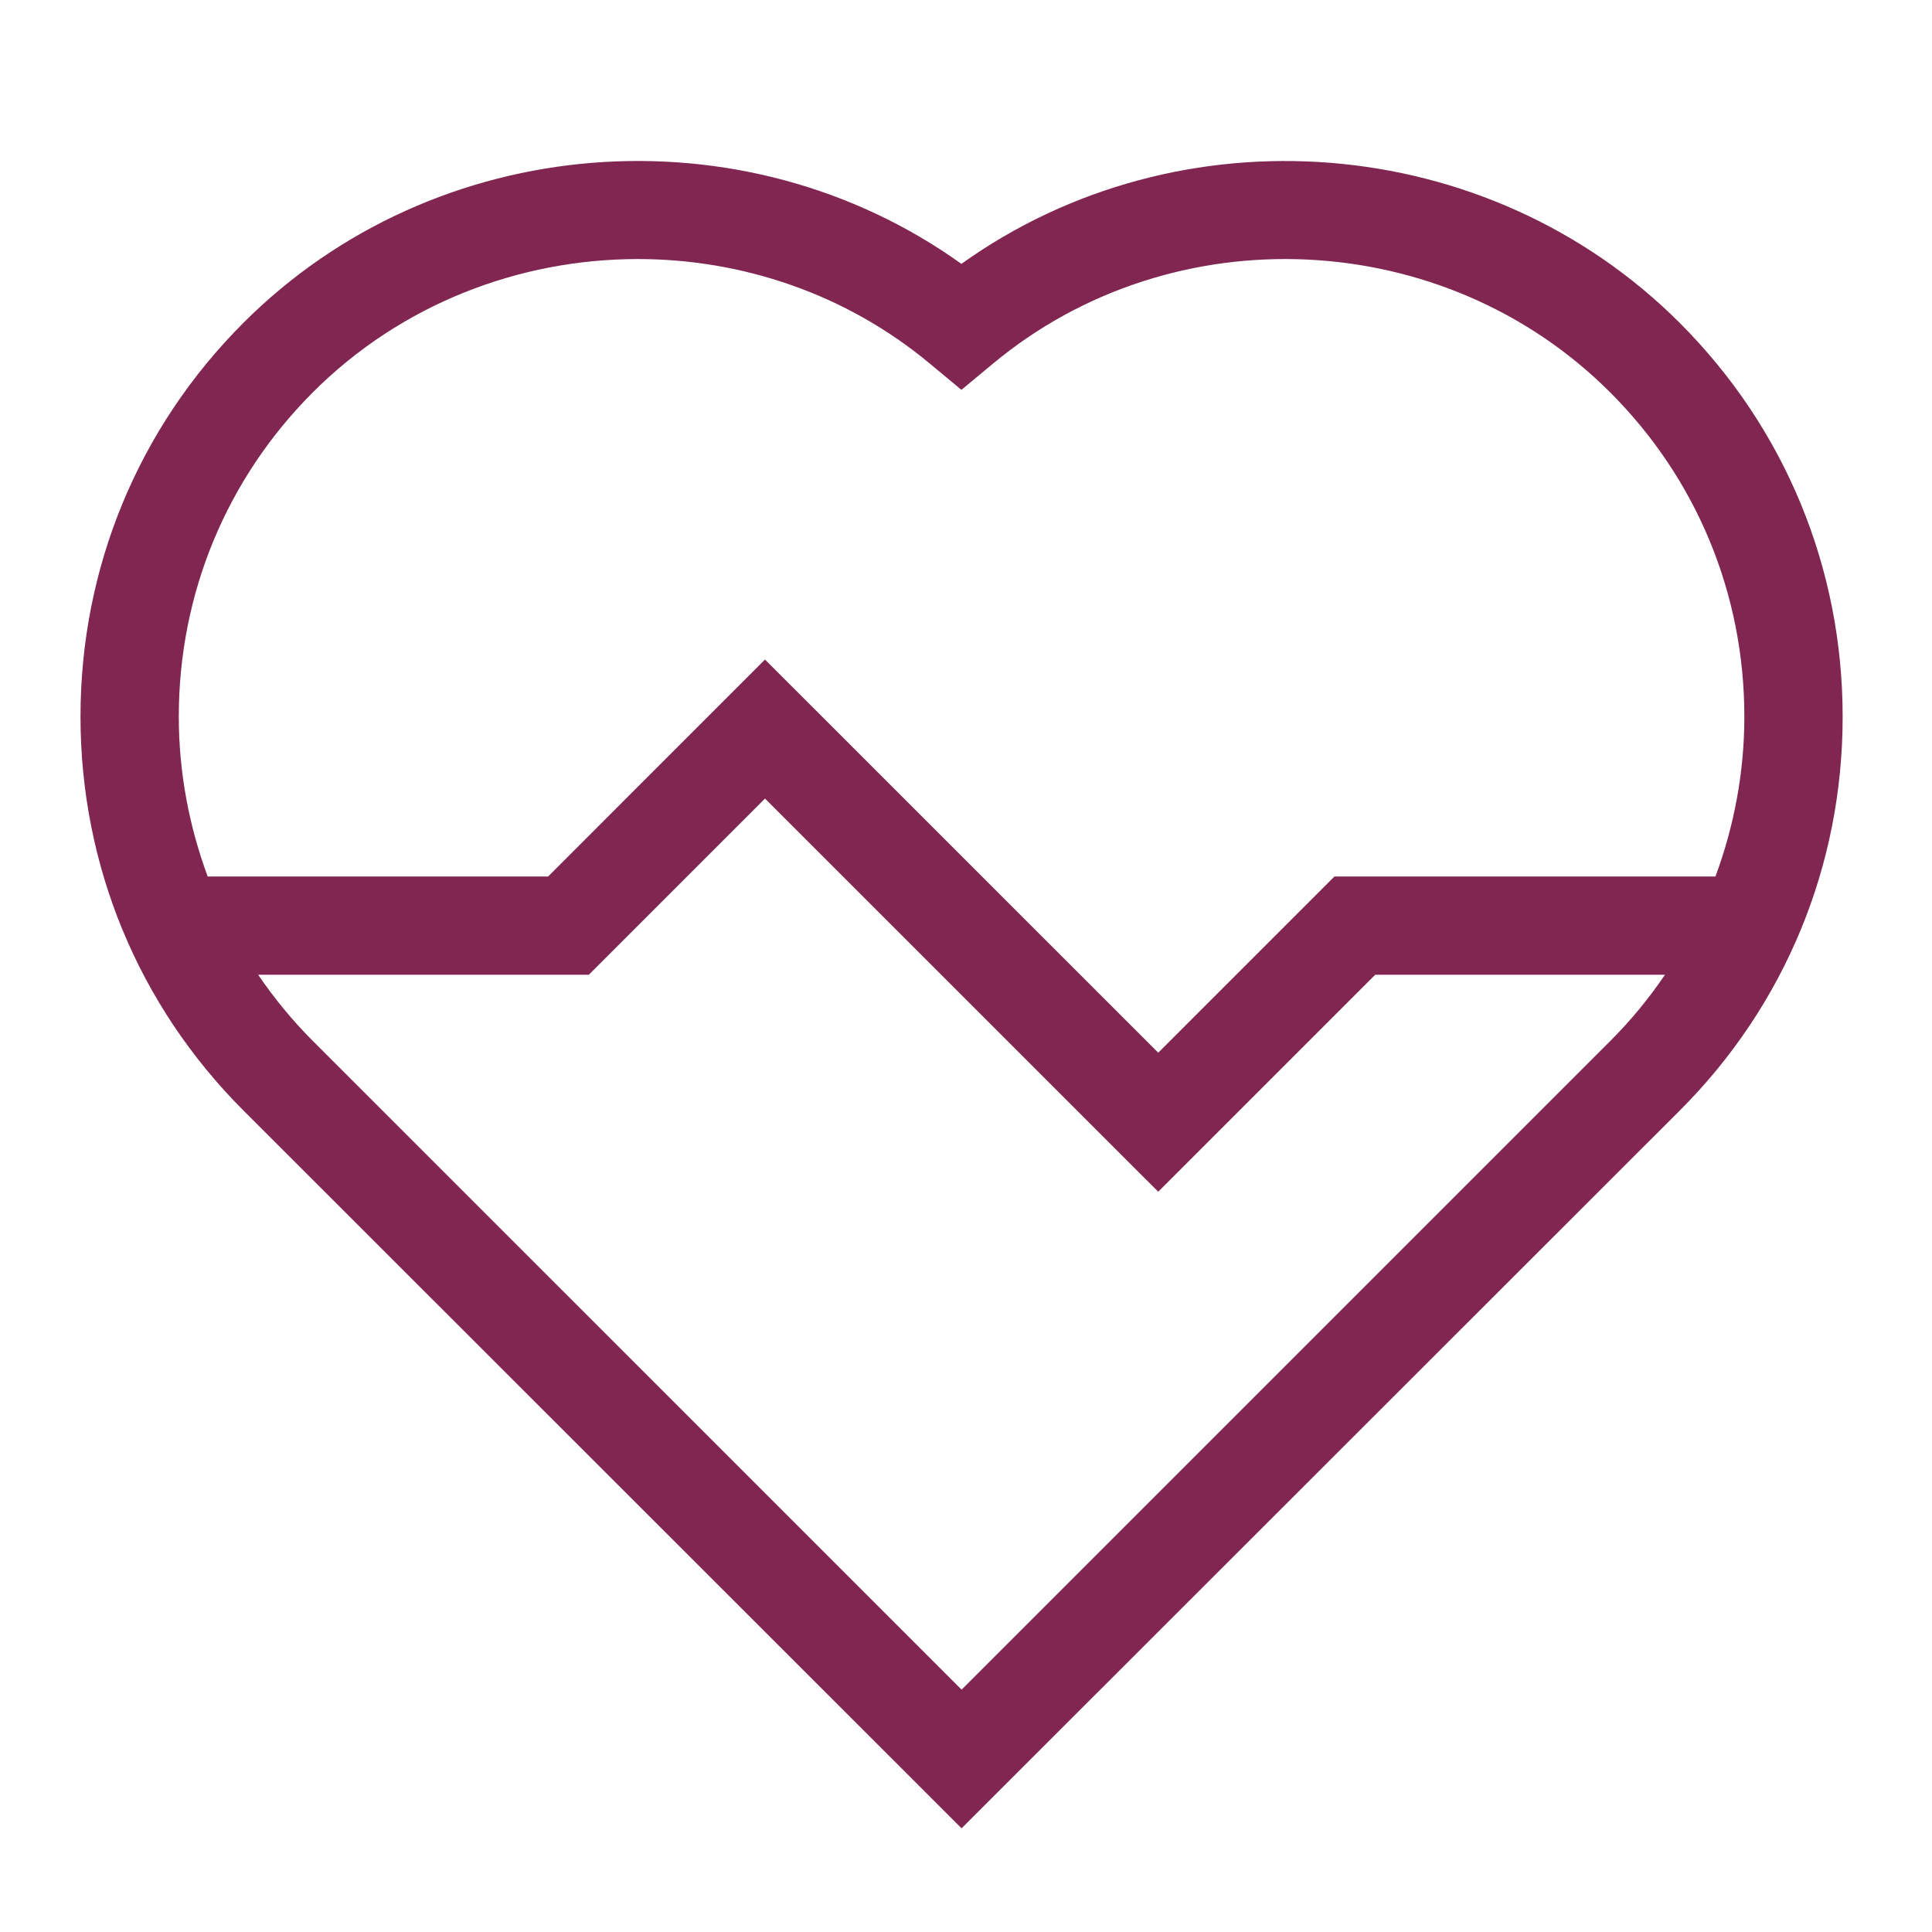 <svg xmlns="http://www.w3.org/2000/svg" width="24" height="24" viewBox="0 0 24 24">
  <path fill="#802651" fill-rule="evenodd" d="M10.947,18.988 L10.946,18.99 L2.887,10.932 C2.632,10.677 2.406,10.401 2.207,10.109 L6.314,10.109 L8.503,7.92 L13.388,12.804 L16.083,10.109 L19.683,10.109 C19.484,10.401 19.259,10.677 19.003,10.932 L10.947,18.988 Z M2.887,2.873 C3.985,1.775 5.453,1.218 6.924,1.218 C8.214,1.218 9.507,1.647 10.552,2.518 L10.943,2.843 L11.334,2.518 C13.571,0.657 16.939,0.81 19.002,2.874 C20.077,3.948 20.669,5.379 20.669,6.903 C20.669,7.592 20.542,8.261 20.31,8.888 L15.577,8.888 L13.388,11.077 L8.503,6.193 L5.809,8.888 L1.58,8.888 C1.348,8.261 1.221,7.592 1.221,6.902 C1.221,5.378 1.813,3.948 2.887,2.873 L2.887,2.873 Z M10.943,1.278 C8.236,-0.661 4.409,-0.376 2.024,2.01 C0.719,3.315 0,5.052 0,6.902 C0,8.752 0.719,10.49 2.024,11.795 L10.945,20.712 L19.867,11.795 C21.173,10.49 21.891,8.752 21.89,6.903 C21.89,5.052 21.171,3.315 19.865,2.01 C17.478,-0.376 13.651,-0.66 10.943,1.278 Z" transform="translate(1 2)"/>
</svg>

